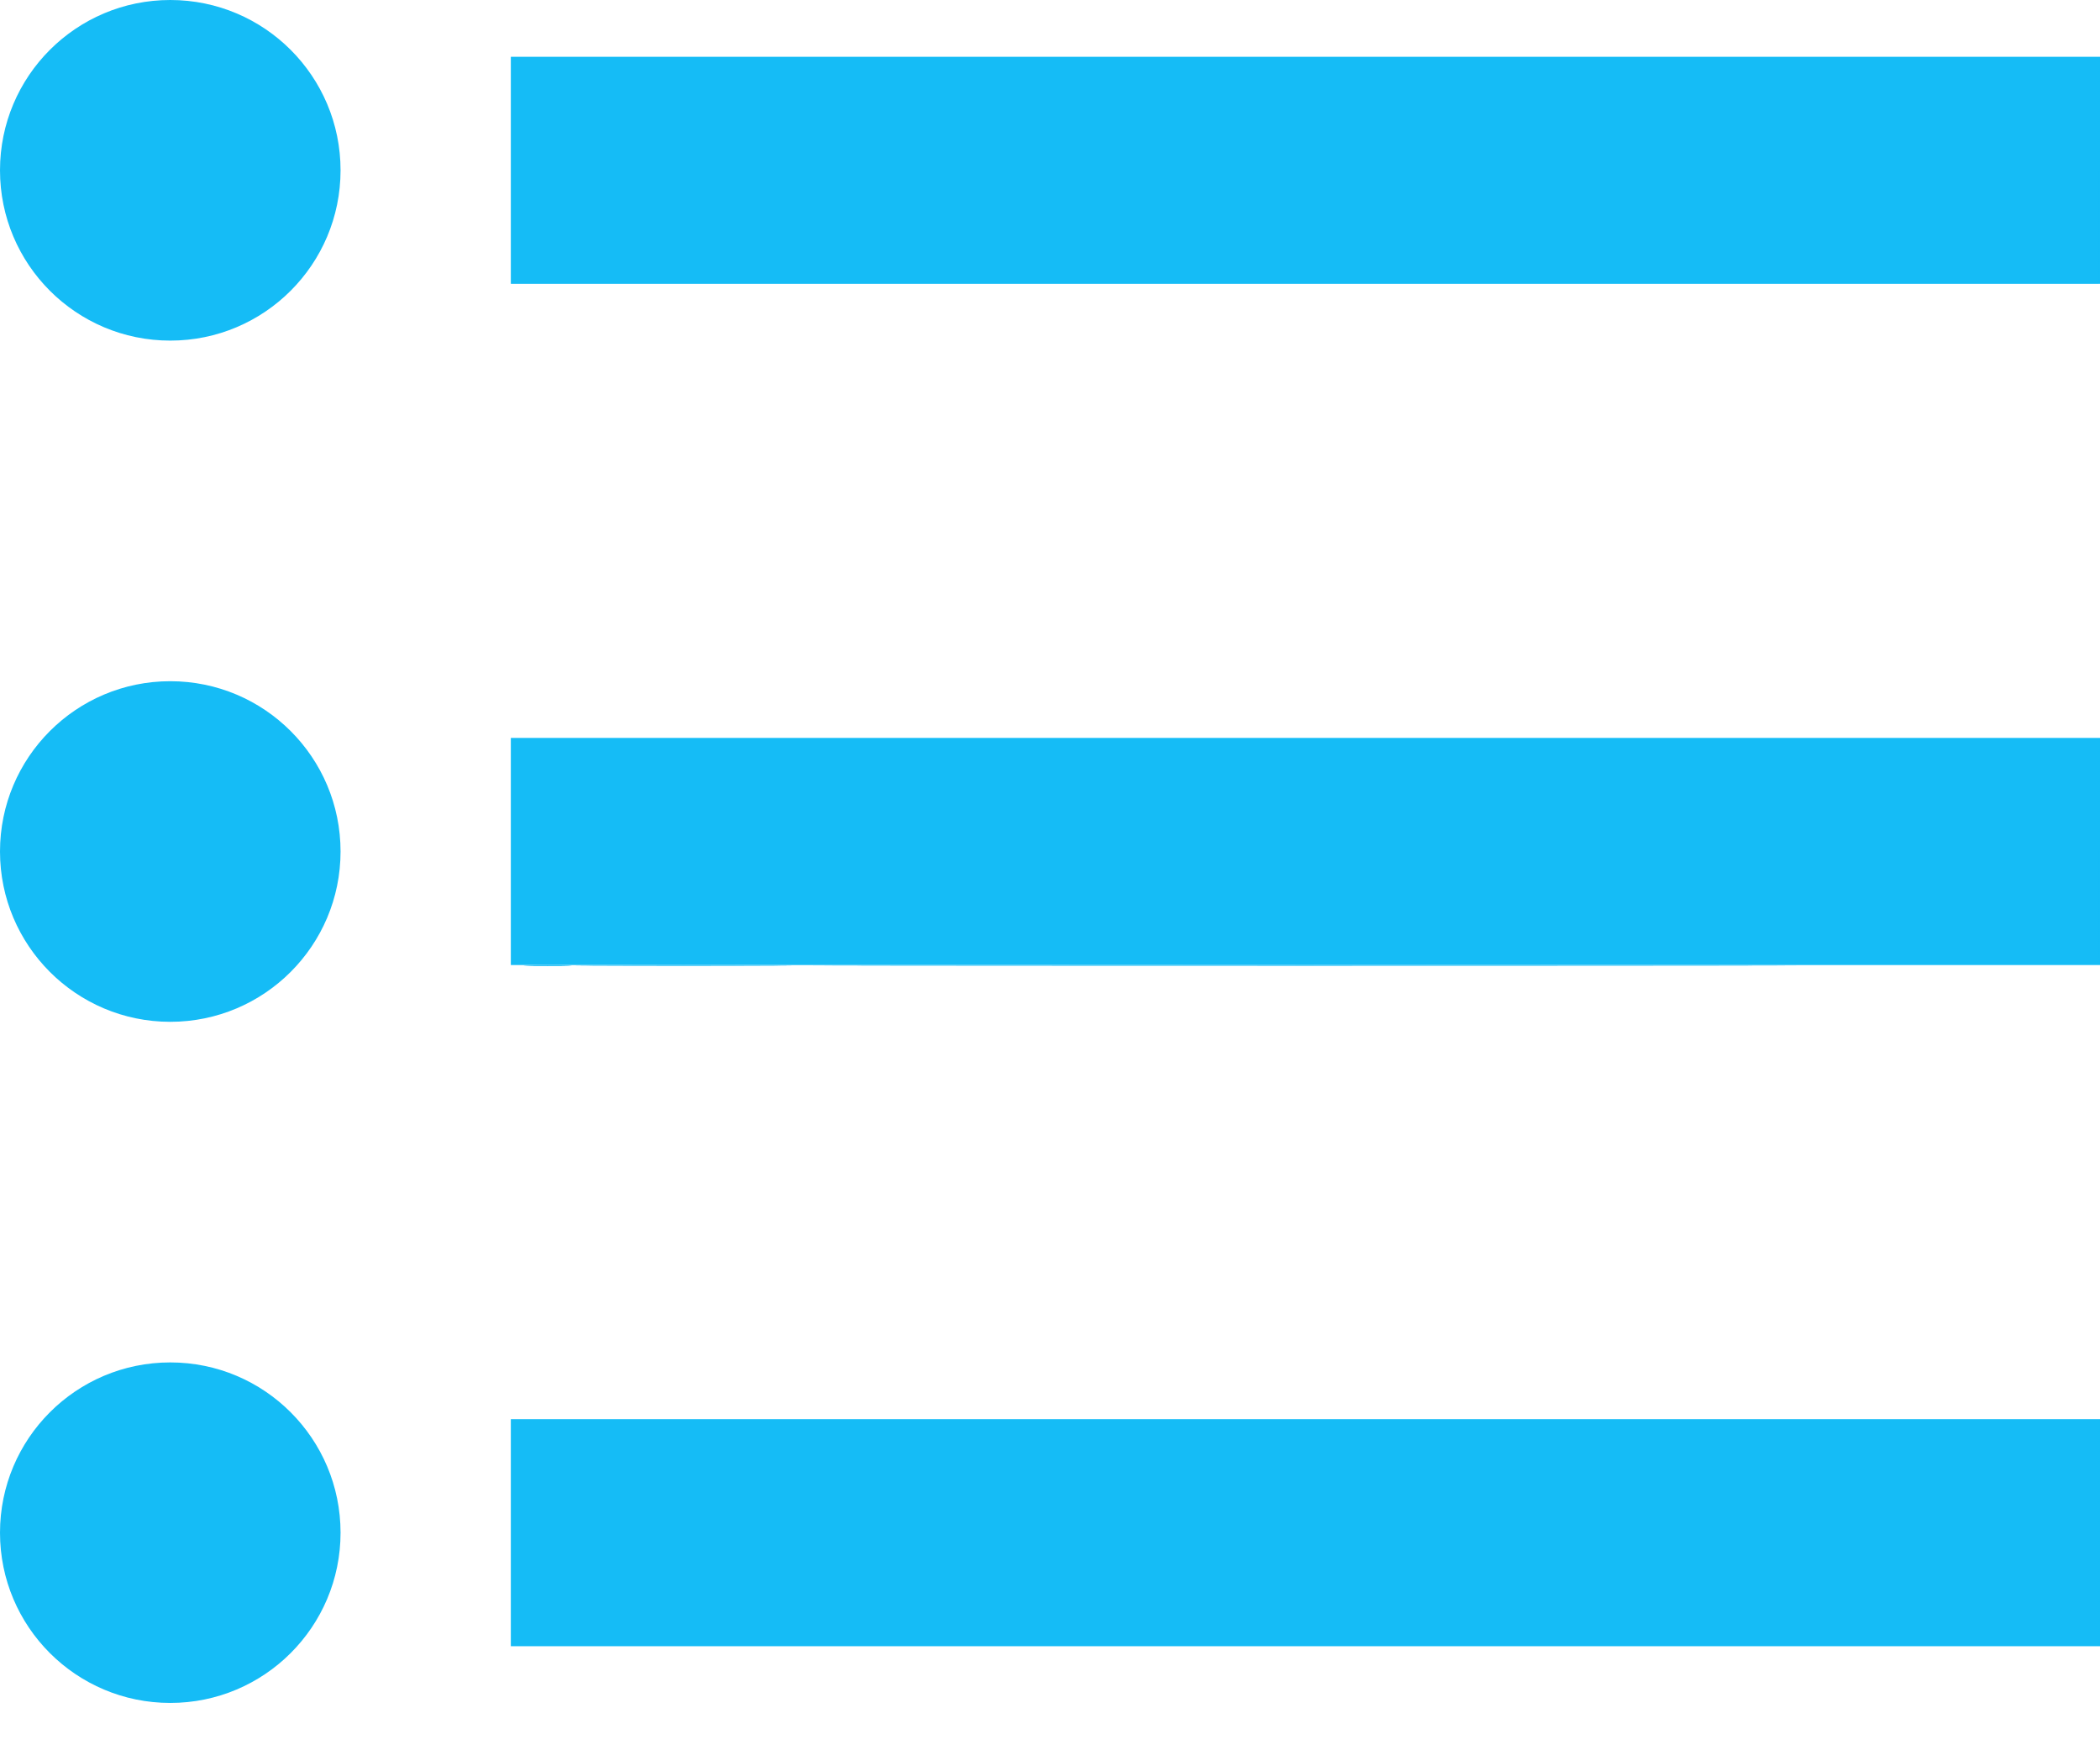 <?xml version="1.0" encoding="UTF-8" standalone="no"?>
<svg
   xmlns:dc="http://purl.org/dc/elements/1.1/"
   xmlns:cc="http://creativecommons.org/ns#"
   xmlns:rdf="http://www.w3.org/1999/02/22-rdf-syntax-ns#"
   xmlns:svg="http://www.w3.org/2000/svg"
   xmlns="http://www.w3.org/2000/svg"
   xmlns:sodipodi="http://sodipodi.sourceforge.net/DTD/sodipodi-0.dtd"
   xmlns:inkscape="http://www.inkscape.org/namespaces/inkscape"
   width="24px"
   height="20px"
   viewBox="0 0 24 20"
   version="1.1"
   id="svg11"
   sodipodi:docname="movie-financing.svg"
   inkscape:version="0.92.3 (2405546, 2018-03-11)">
  <defs
     id="defs15" />
  <sodipodi:namedview
     pagecolor="#ffffff"
     bordercolor="#666666"
     borderopacity="1"
     objecttolerance="10"
     gridtolerance="10"
     guidetolerance="10"
     inkscape:pageopacity="0"
     inkscape:pageshadow="2"
     inkscape:window-width="1920"
     inkscape:window-height="1052"
     id="namedview13"
     showgrid="false"
     inkscape:zoom="11.8"
     inkscape:cx="18.574791"
     inkscape:cy="15.015906"
     inkscape:window-x="1366"
     inkscape:window-y="0"
     inkscape:window-maximized="1"
     inkscape:current-layer="svg11" />
  <!-- Generator: Sketch 56.3 (81716) - https://sketch.com -->
  <title
     id="title2">icon/40px/ListMaterial</title>
  <desc
     id="desc4">Created with Sketch.</desc>
  <g
     id="Icons"
     stroke="none"
     stroke-width="1"
     fill="none"
     fill-rule="evenodd">
    <g
       id="Artboard"
       transform="translate(-582, -1105)"
       fill="#5F697A"
       fill-rule="nonzero">
      <g
         id="Group-2-Copy-23"
         transform="translate(574, 1095)">
        <g
           id="icon/40px/ListMaterial">
          <path
             d="M13.838,10.649 L32,10.649 L32,13.243 L13.838,13.243 L13.838,10.649 L13.838,10.649 Z M13.838,21.027 L13.838,18.432 L32,18.432 L32,21.027 L13.838,21.027 L13.838,21.027 Z M9.946,10 C11.021,10 11.892,10.871 11.892,11.946 C11.892,13.021 11.021,13.892 9.946,13.892 C8.871,13.892 8,13.021 8,11.946 C8,10.871 8.871,10 9.946,10 L9.946,10 Z M9.946,17.784 C11.021,17.784 11.892,18.655 11.892,19.73 C11.892,20.804 11.021,21.676 9.946,21.676 C8.871,21.676 8,20.804 8,19.73 C8,18.655 8.871,17.784 9.946,17.784 L9.946,17.784 Z M13.838,28.811 L13.838,26.216 L32,26.216 L32,28.811 L13.838,28.811 L13.838,28.811 Z M9.946,25.568 C11.021,25.568 11.892,26.439 11.892,27.514 C11.892,28.588 11.021,29.459 9.946,29.459 C8.871,29.459 8,28.588 8,27.514 C8,26.439 8.871,25.568 9.946,25.568 Z"
             id="Shape"
             style="fill:#15bcf6;fill-opacity:1" />
        </g>
      </g>
    </g>
  </g>
  <path
     style="fill:#15bcf6;fill-opacity:1;stroke-width:0.085"
     d="M 5.847,9.72 V 8.492 h 9.068 9.068 V 9.72 10.949 H 14.915 5.847 Z"
     id="path826"
     inkscape:connector-curvature="0" />
  <path
     style="fill:#15bcf6;fill-opacity:1;stroke-width:0.085"
     d="M 5.847,1.966 V 0.695 h 9.068 9.068 V 1.966 3.237 H 14.915 5.847 Z"
     id="path828"
     inkscape:connector-curvature="0" />
  <path
     style="fill:#15bcf6;fill-opacity:1;stroke-width:0.085"
     d="m 5.847,17.517 v -1.229 h 9.068 9.068 v 1.229 1.229 H 14.915 5.847 Z"
     id="path830"
     inkscape:connector-curvature="0" />
  <path
     style="fill:#15bcf6;fill-opacity:1;stroke-width:0.021"
     d="m 10.361,11.031 c 2.502,-0.003 6.597,-0.003 9.1,0 2.502,0.003 0.455,0.005 -4.55,0.005 -5.005,0 -7.052,-0.002 -4.55,-0.005 z"
     id="path832"
     inkscape:connector-curvature="0" />
  <path
     style="fill:#15bcf6;fill-opacity:1;stroke-width:0.021"
     d="m 6.812,11.031 c 0.551,-0.003 1.452,-0.003 2.002,0 0.551,0.003 0.1,0.006 -1.001,0.006 -1.101,0 -1.552,-0.003 -1.001,-0.006 z"
     id="path834"
     inkscape:connector-curvature="0" />
  <path
     style="fill:#15bcf6;fill-opacity:1;stroke-width:0.021"
     d="m 6.04,11.032 c 0.126,-0.004 0.326,-0.004 0.445,3.2e-5 0.119,0.004 0.016,0.007 -0.229,0.007 -0.245,-1.7e-5 -0.342,-0.003 -0.216,-0.007 z"
     id="path836"
     inkscape:connector-curvature="0" />
  <path
     style="fill:#15bcf6;fill-opacity:1;stroke-width:0.021"
     d="M 1.624,11.642 C 1.019,11.531 0.49,11.139 0.219,10.602 0.077,10.319 0.017,10.058 0.017,9.718 c 0,-1.316 1.298,-2.243 2.548,-1.819 0.532,0.181 0.972,0.597 1.178,1.114 0.105,0.262 0.137,0.472 0.124,0.803 -0.013,0.335 -0.051,0.487 -0.194,0.775 -0.24,0.485 -0.692,0.857 -1.22,1.007 -0.177,0.05 -0.654,0.075 -0.83,0.043 z"
     id="path840"
     inkscape:connector-curvature="0" />
  <path
     style="fill:#15bcf6;fill-opacity:1;stroke-width:0.021"
     d="M 1.712,19.436 C 1.364,19.396 0.956,19.215 0.679,18.978 0.422,18.758 0.162,18.344 0.07,18.007 0.022,17.833 0.005,17.401 0.037,17.2 0.157,16.455 0.701,15.856 1.452,15.64 c 0.139,-0.04 0.217,-0.047 0.493,-0.047 0.383,0 0.541,0.035 0.858,0.19 0.474,0.231 0.854,0.686 1.009,1.208 0.064,0.214 0.079,0.663 0.03,0.902 -0.076,0.378 -0.254,0.709 -0.53,0.984 -0.423,0.423 -1.01,0.628 -1.6,0.559 z"
     id="path842"
     inkscape:connector-curvature="0" />
</svg>

